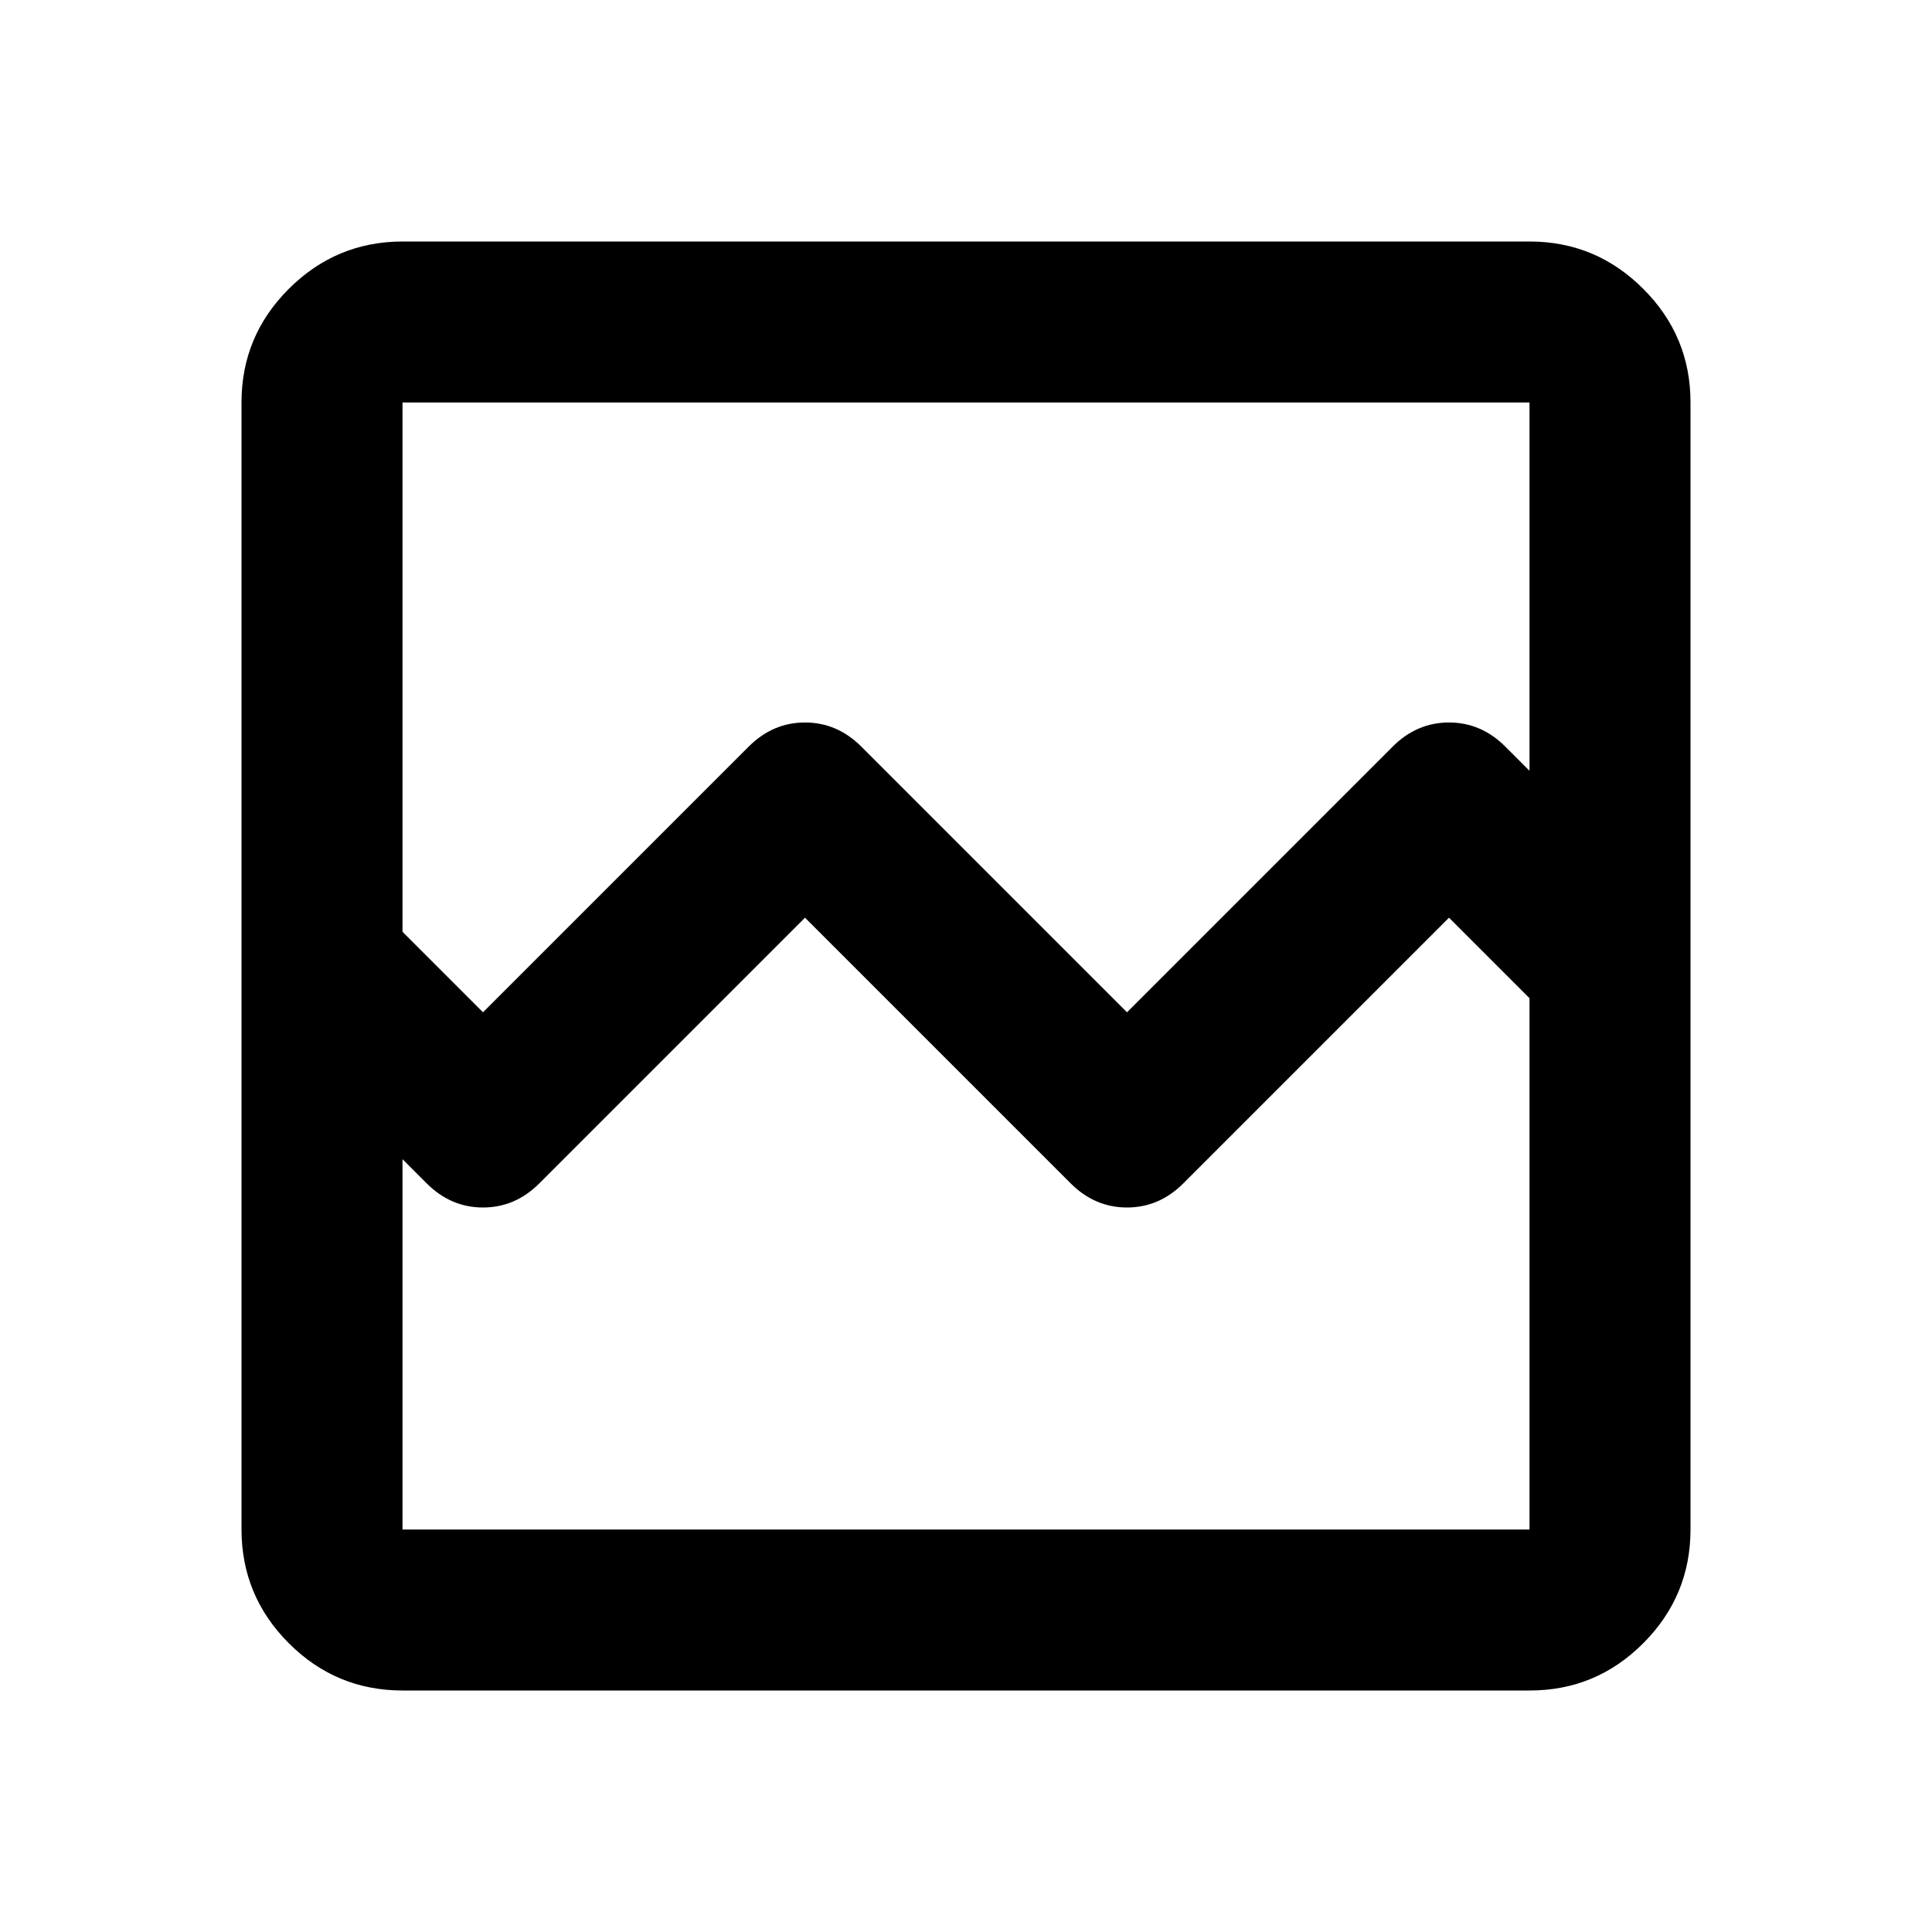 <svg xmlns="http://www.w3.org/2000/svg" width="3em" height="3em" viewBox="0 0 24 24"><path fill="currentColor" d="M5 21q-.825 0-1.412-.587T3 19V5q0-.825.588-1.412T5 3h14q.825 0 1.413.588T21 5v14q0 .825-.587 1.413T19 21zm1-8.425l3.3-3.3q.3-.3.7-.3t.7.3l3.3 3.3l3.3-3.3q.3-.3.7-.3t.7.3l.3.3V5H5v6.575zM5 19h14v-6.6l-1-1l-3.3 3.3q-.3.3-.7.3t-.7-.3L10 11.4l-3.3 3.3q-.3.3-.7.3t-.7-.3l-.3-.3zm0 0v-6.6v2V5z"/></svg>